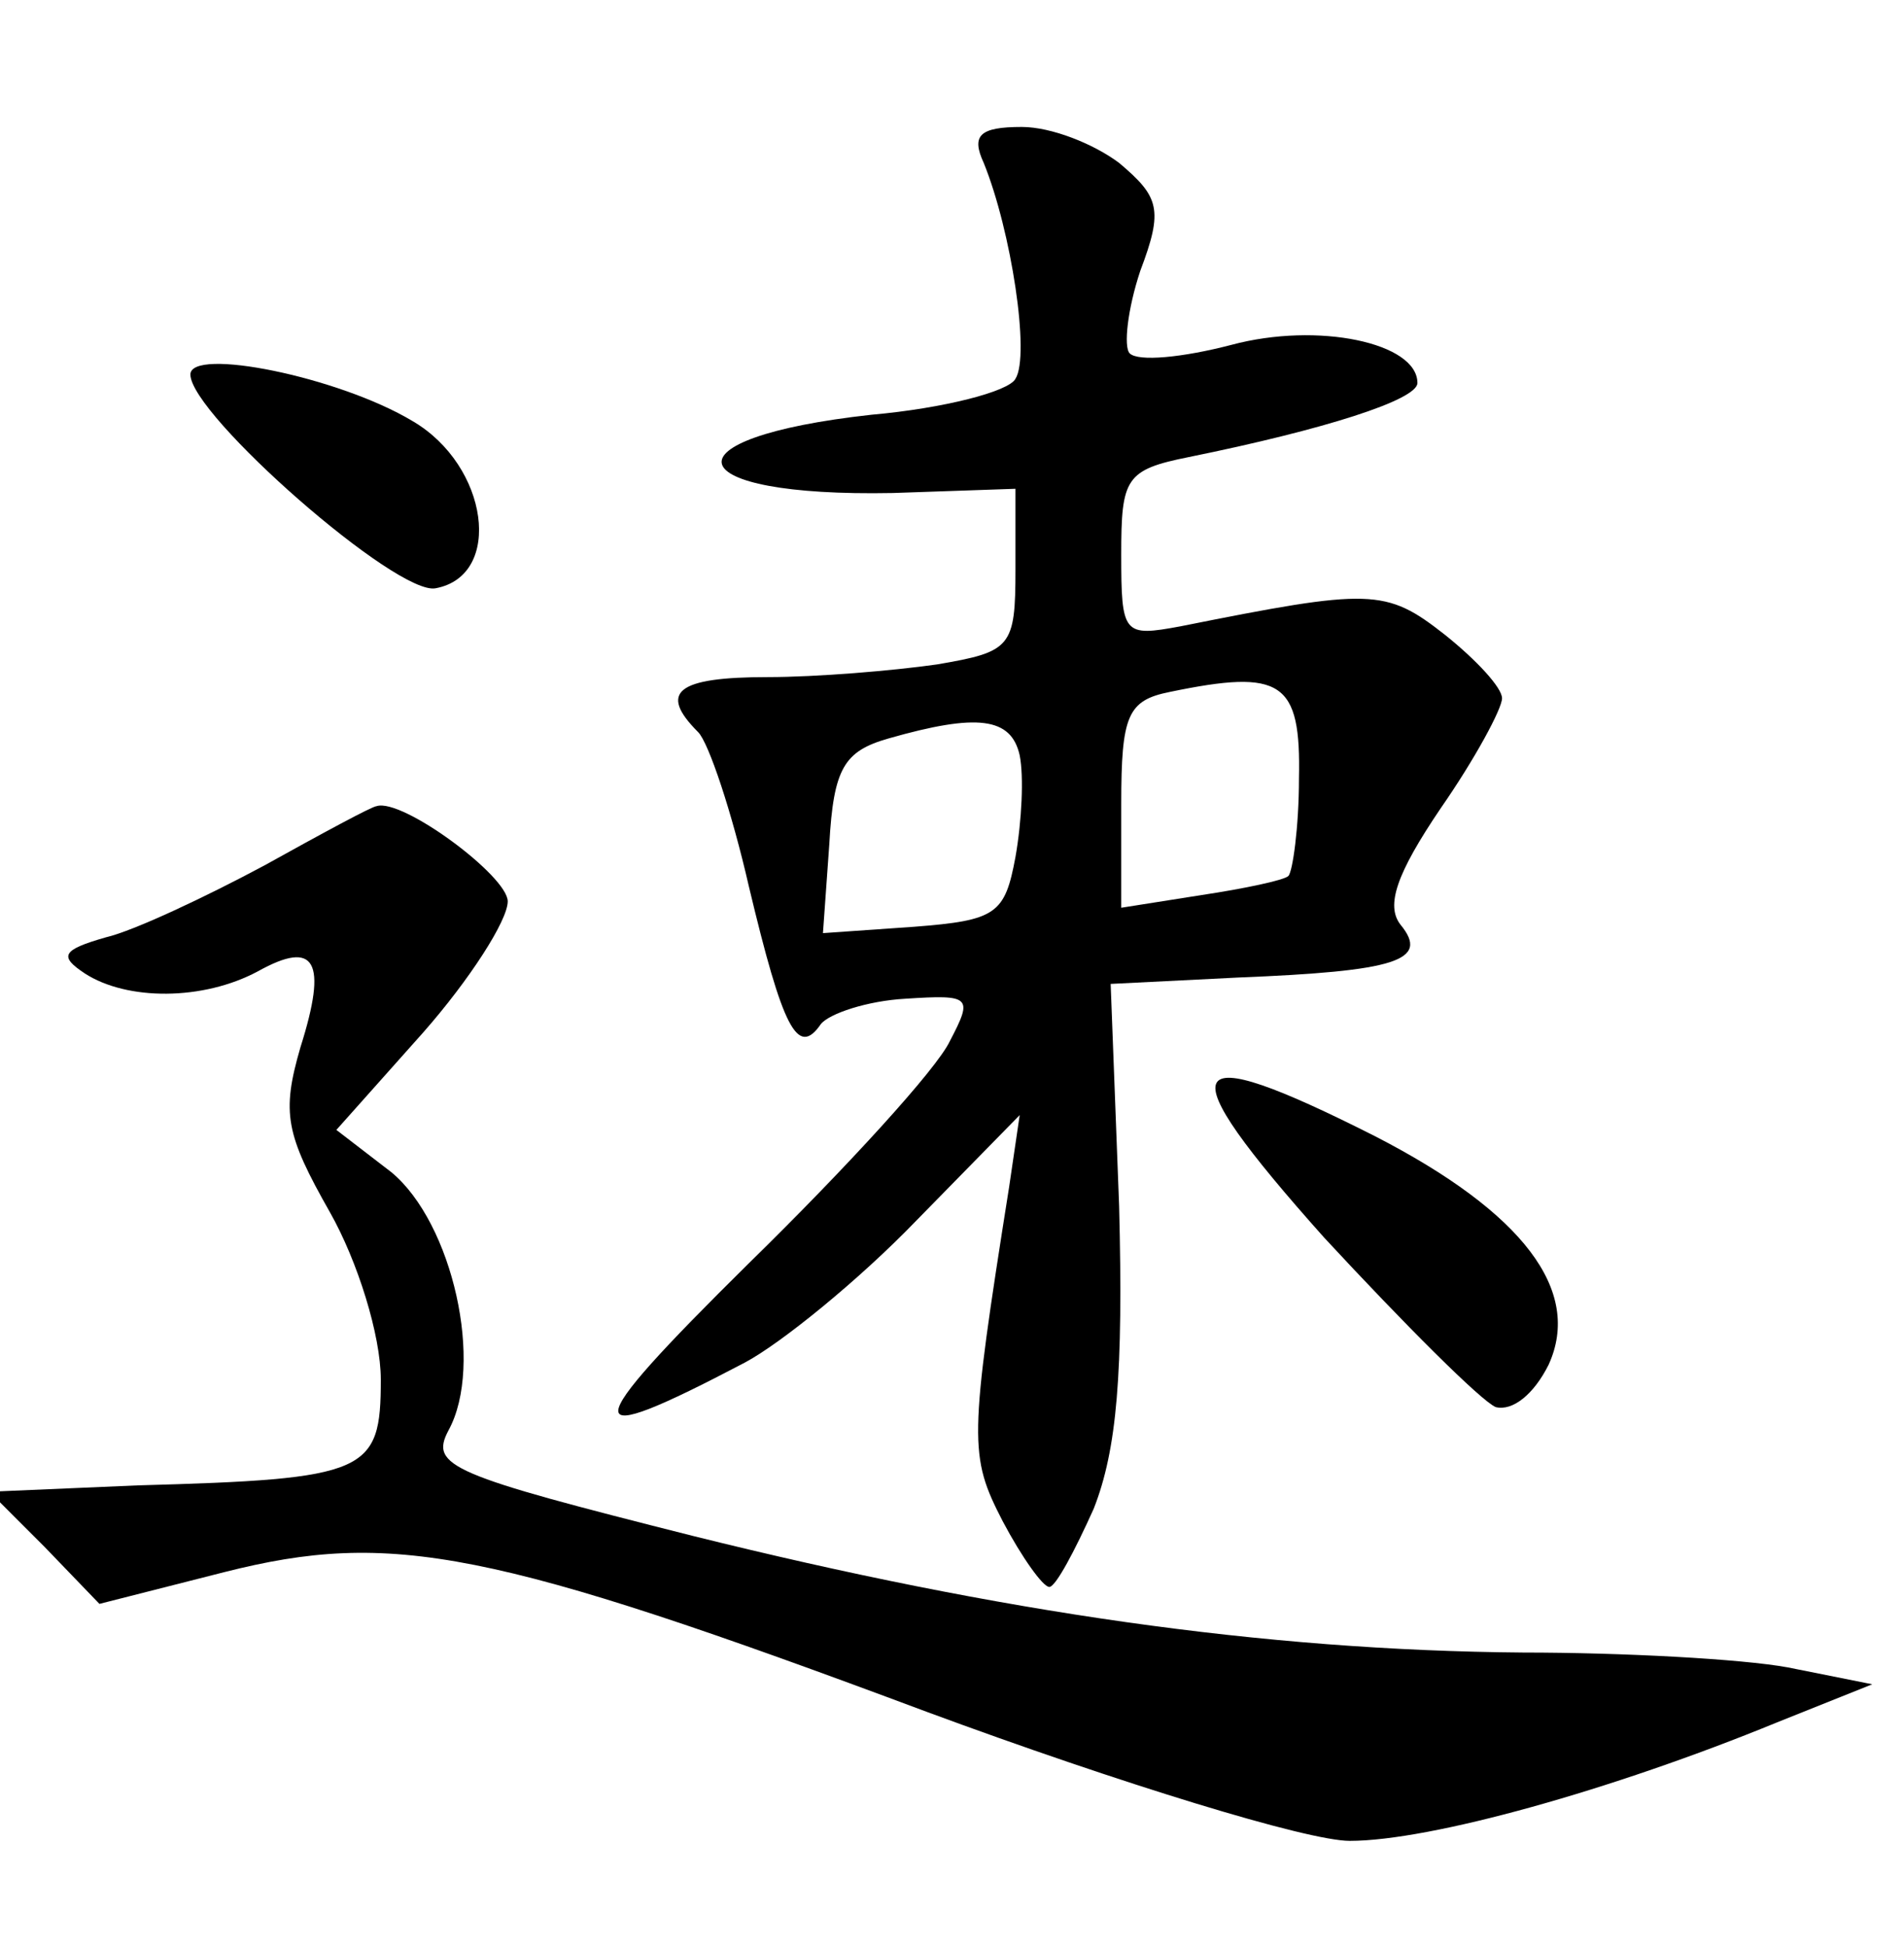 <?xml version="1.0" standalone="no"?>
<!DOCTYPE svg PUBLIC "-//W3C//DTD SVG 20010904//EN"
 "http://www.w3.org/TR/2001/REC-SVG-20010904/DTD/svg10.dtd">
<svg version="1.0" xmlns="http://www.w3.org/2000/svg"
 width="90pt" height="92pt" viewBox="0 0 90 92"
 preserveAspectRatio="xMidYMid meet">
<g transform="translate(0,92) scale(0.1,-0.1)"
fill="#000000" stroke="none">
<path d="M465 843 c13 -32 22 -91 15 -102 -3 -6 -34 -14 -68 -17 -100 -11 -92
-39 10 -37 l58 2 0 -38 c0 -37 -2 -39 -37 -45 -21 -3 -57 -6 -80 -6 -43 0 -52
-7 -33 -26 5 -5 16 -38 24 -73 16 -67 23 -81 34 -65 4 5 22 11 40 12 31 2 32
1 21 -20 -6 -13 -49 -60 -95 -105 -82 -81 -82 -89 -2 -47 17 9 54 39 81 67
l49 50 -5 -34 c-19 -120 -19 -127 -3 -158 9 -17 19 -31 22 -31 3 0 12 17 21
37 11 28 14 64 12 143 l-4 105 60 3 c75 3 91 8 77 25 -7 9 -2 24 19 55 16 23
29 47 29 52 0 5 -12 18 -27 30 -28 22 -35 22 -125 4 -27 -5 -28 -4 -28 34 0
36 2 40 32 46 64 13 108 27 108 35 0 19 -47 29 -88 18 -23 -6 -44 -8 -48 -4
-3 3 -1 21 5 39 11 29 9 35 -10 51 -12 9 -32 17 -46 17 -20 0 -24 -4 -18 -17z
m149 -291 c0 -23 -3 -44 -5 -46 -2 -2 -21 -6 -41 -9 l-38 -6 0 49 c0 42 3 49
23 53 53 11 62 5 61 -41z m-132 11 c2 -10 1 -31 -2 -48 -5 -27 -9 -30 -48 -33
l-43 -3 3 42 c2 36 7 44 28 50 42 12 58 10 62 -8z"/>
<path d="M90 743 c0 -19 98 -105 116 -101 32 6 25 58 -11 79 -35 21 -105 35
-105 22z"/>
<path d="M125 511 c-28 -15 -62 -31 -75 -34 -21 -6 -22 -9 -10 -17 20 -13 56
-13 82 1 27 15 33 5 20 -36 -9 -31 -7 -41 14 -78 13 -23 24 -58 24 -79 0 -44
-6 -47 -115 -50 l-70 -3 26 -26 26 -27 59 15 c79 20 126 11 332 -66 92 -34
180 -61 200 -61 38 0 124 24 202 56 l45 18 -40 8 c-22 4 -78 7 -125 7 -123 1
-247 19 -392 55 -115 29 -125 33 -116 50 17 31 2 98 -27 122 l-26 20 41 46
c22 25 40 53 40 62 0 12 -50 49 -62 45 -2 0 -26 -13 -53 -28z"/>
<path d="M626 335 c38 -41 74 -77 81 -80 8 -2 18 6 25 20 16 35 -12 72 -82
108 -93 47 -99 36 -24 -48z"/>
</g>
</svg>
